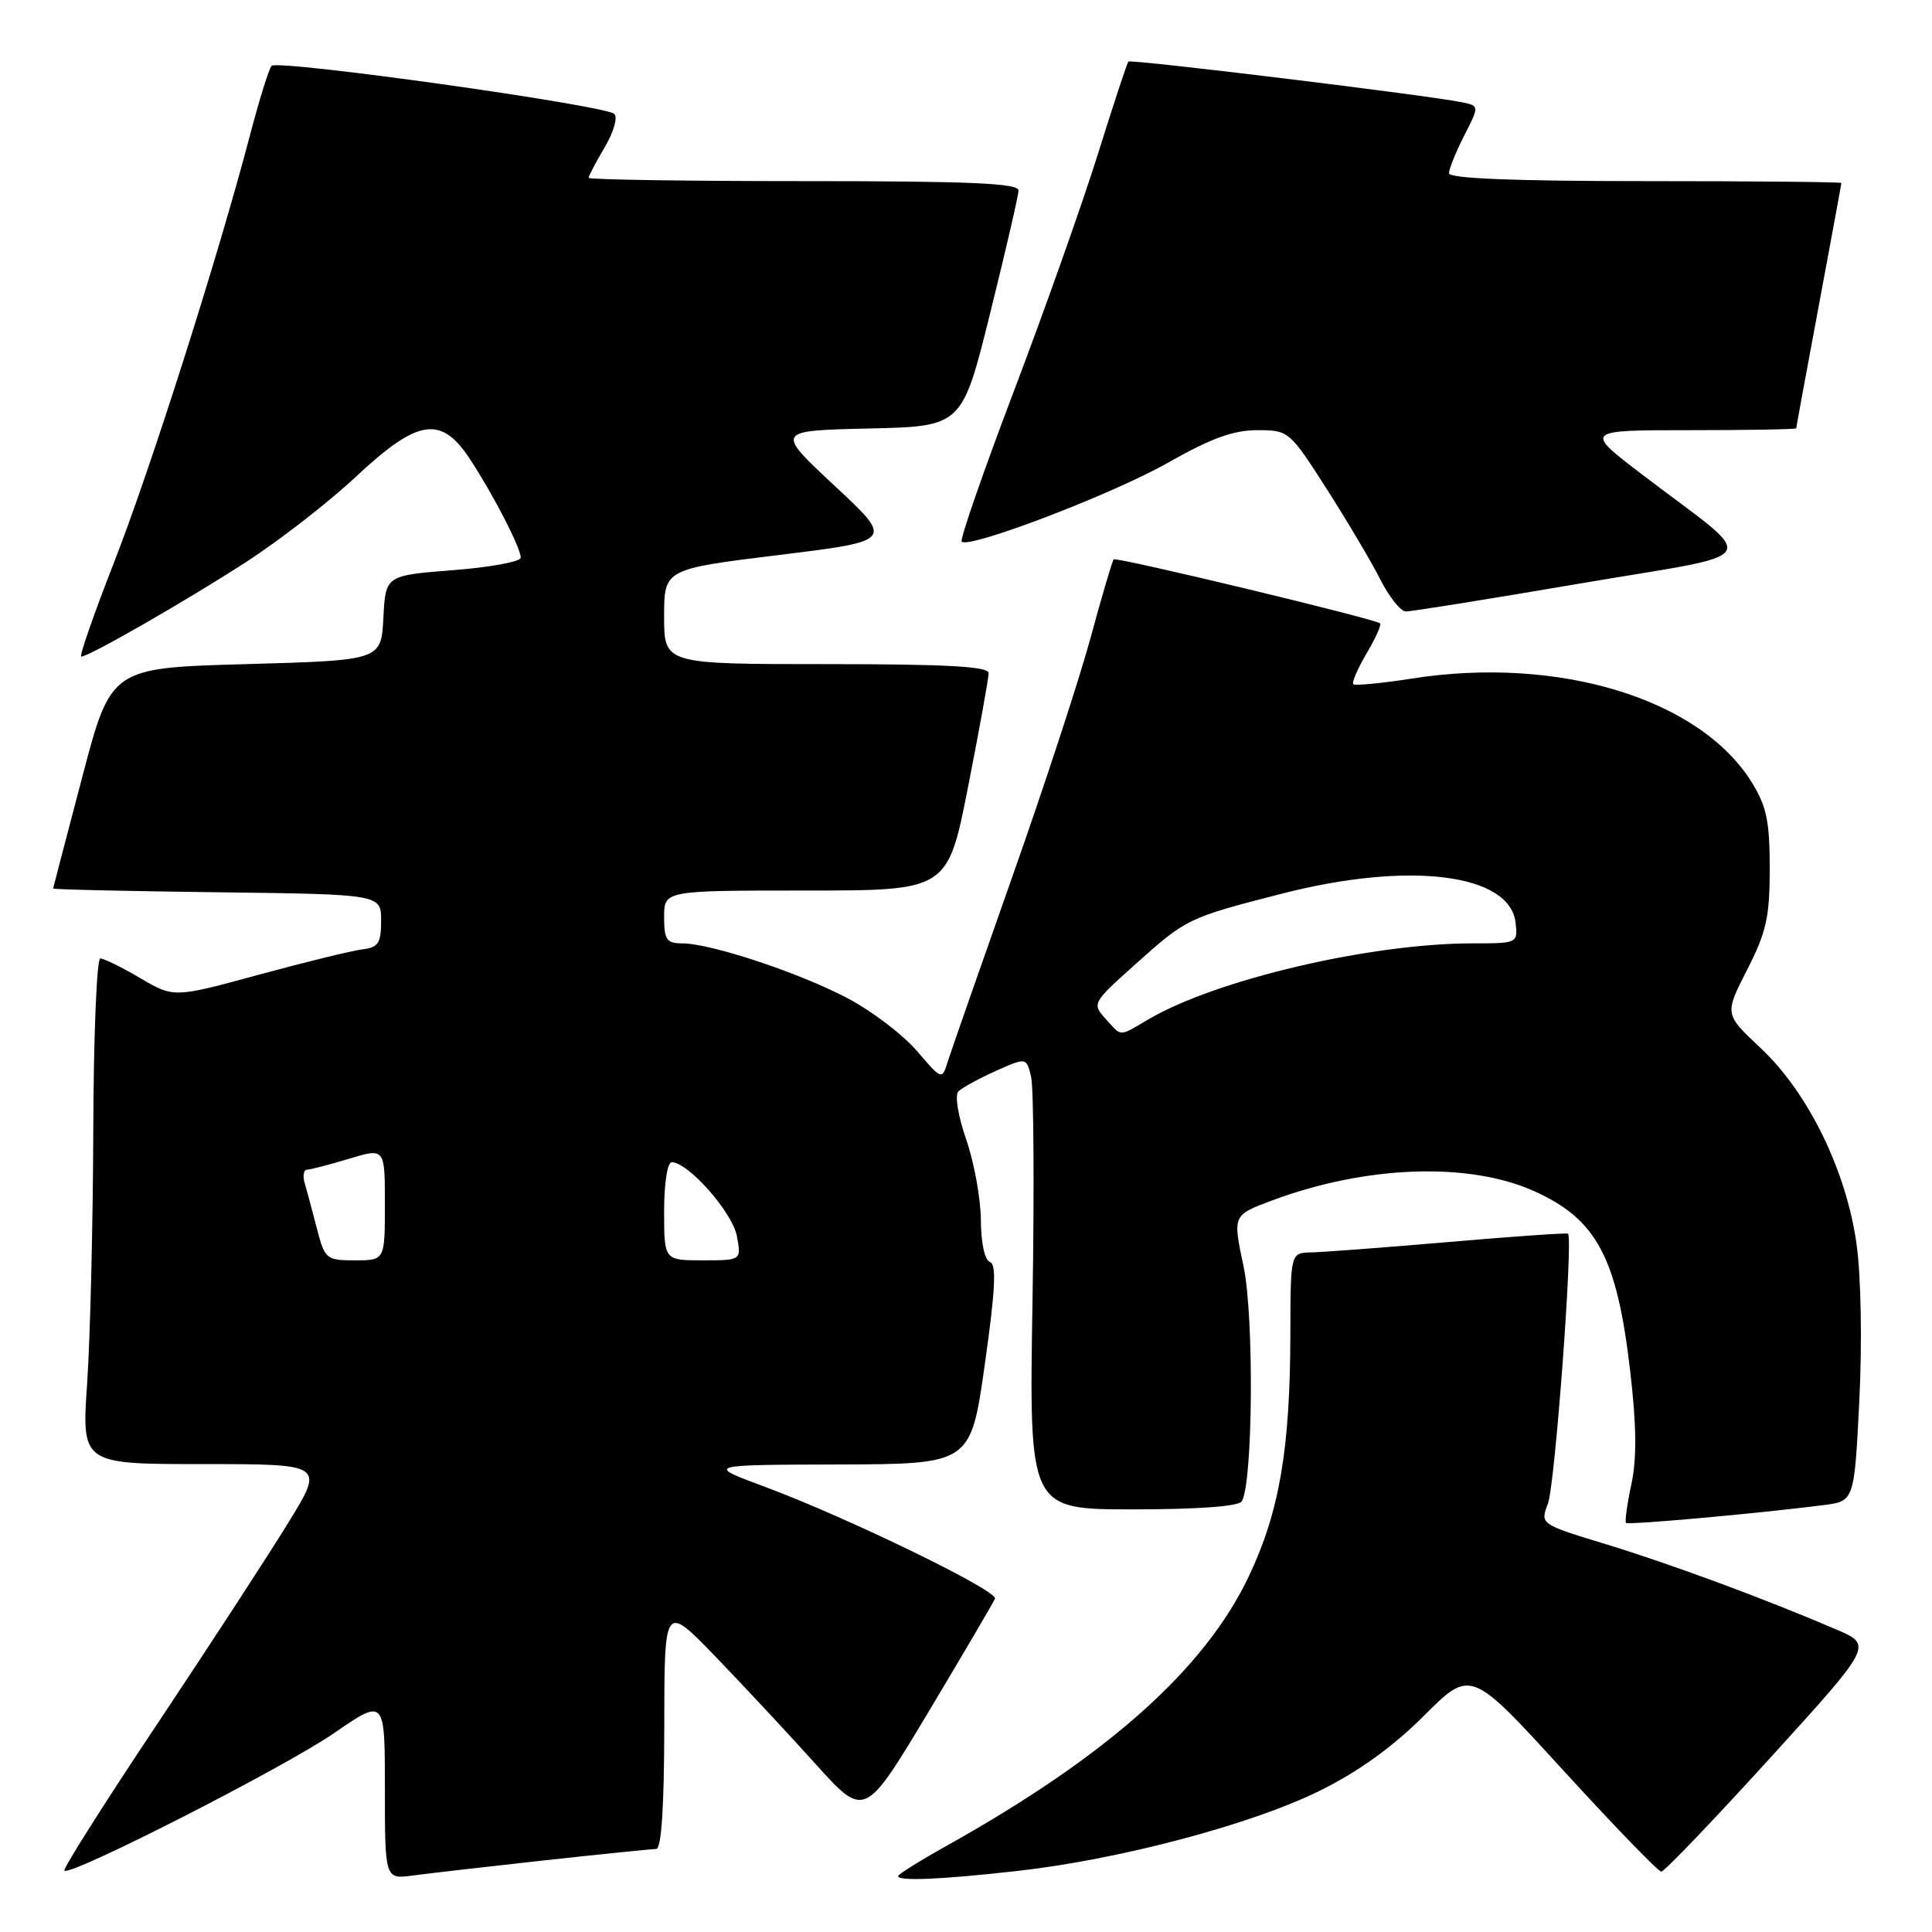 <?xml version="1.0" encoding="UTF-8" standalone="no"?>
<!DOCTYPE svg PUBLIC "-//W3C//DTD SVG 1.1//EN" "http://www.w3.org/Graphics/SVG/1.1/DTD/svg11.dtd" >
<svg xmlns="http://www.w3.org/2000/svg" xmlns:xlink="http://www.w3.org/1999/xlink" version="1.1" viewBox="0 0 256 256">
 <g >
 <path fill="currentColor"
d=" M 72.20 246.50 C 79.74 245.68 86.38 245.00 86.95 245.00 C 87.64 245.00 88.01 239.40 88.02 228.75 C 88.03 212.50 88.03 212.50 94.80 219.50 C 98.51 223.35 104.48 229.75 108.06 233.73 C 114.57 240.95 114.57 240.95 123.04 226.82 C 127.69 219.05 131.65 212.30 131.84 211.83 C 132.25 210.78 112.31 201.09 101.41 197.03 C 93.50 194.10 93.50 194.10 111.06 194.05 C 128.62 194.00 128.62 194.00 130.49 180.81 C 131.89 170.93 132.06 167.52 131.18 167.23 C 130.48 166.99 129.99 164.72 129.97 161.67 C 129.95 158.82 129.08 154.03 128.03 151.00 C 126.95 147.89 126.50 145.12 126.99 144.62 C 127.47 144.14 129.69 142.92 131.92 141.92 C 135.99 140.10 135.99 140.10 136.62 142.64 C 136.97 144.03 137.06 157.51 136.81 172.58 C 136.36 200.00 136.36 200.00 150.12 200.00 C 158.75 200.00 164.13 199.60 164.54 198.94 C 166.02 196.53 166.19 174.46 164.77 167.76 C 163.34 161.02 163.34 161.02 168.47 159.10 C 180.96 154.42 194.60 153.93 203.28 157.83 C 211.57 161.56 214.26 166.59 216.01 181.69 C 216.85 188.88 216.89 193.26 216.17 196.66 C 215.60 199.31 215.28 201.62 215.46 201.79 C 215.76 202.09 232.69 200.57 241.60 199.44 C 245.70 198.92 245.70 198.92 246.37 185.61 C 246.75 177.94 246.60 169.17 246.01 164.90 C 244.66 155.13 239.59 144.76 233.27 138.85 C 228.50 134.38 228.50 134.38 231.50 128.51 C 234.05 123.52 234.50 121.51 234.50 115.07 C 234.50 108.83 234.08 106.83 232.11 103.65 C 225.23 92.59 206.53 86.87 187.11 89.91 C 183.05 90.54 179.55 90.88 179.32 90.66 C 179.10 90.43 179.89 88.60 181.08 86.58 C 182.27 84.57 183.08 82.77 182.87 82.60 C 182.12 81.98 147.91 73.76 147.57 74.12 C 147.38 74.33 146.00 79.00 144.51 84.50 C 143.02 90.00 138.30 104.40 134.02 116.50 C 129.75 128.60 125.93 139.55 125.53 140.82 C 124.83 143.10 124.74 143.06 121.49 139.25 C 119.65 137.11 115.53 133.97 112.33 132.28 C 105.95 128.91 94.18 125.00 90.39 125.00 C 88.32 125.00 88.00 124.53 88.00 121.50 C 88.00 118.00 88.00 118.00 106.79 118.00 C 125.57 118.00 125.57 118.00 128.29 104.19 C 129.78 96.60 131.00 89.85 131.00 89.19 C 131.00 88.31 125.48 88.00 109.50 88.00 C 88.00 88.00 88.00 88.00 88.00 81.70 C 88.00 75.41 88.00 75.41 103.22 73.54 C 118.43 71.67 118.43 71.67 110.59 64.37 C 102.75 57.06 102.75 57.06 115.11 56.78 C 127.48 56.50 127.48 56.50 131.20 41.50 C 133.25 33.25 134.94 25.94 134.96 25.25 C 134.99 24.28 128.65 24.00 106.50 24.00 C 90.82 24.00 78.00 23.80 78.00 23.56 C 78.00 23.31 78.96 21.48 80.14 19.49 C 81.33 17.46 81.88 15.53 81.39 15.09 C 80.05 13.92 36.74 7.85 35.98 8.73 C 35.62 9.15 34.33 13.32 33.10 18.00 C 28.89 34.05 19.99 62.02 15.12 74.50 C 12.43 81.38 10.47 87.00 10.77 87.00 C 11.79 87.00 24.51 79.70 32.55 74.51 C 36.98 71.65 43.56 66.54 47.18 63.15 C 55.36 55.50 58.42 55.01 62.23 60.77 C 65.29 65.40 69.00 72.58 69.00 73.89 C 69.00 74.42 64.97 75.17 60.05 75.55 C 51.09 76.25 51.09 76.25 50.80 81.88 C 50.50 87.50 50.50 87.50 32.60 88.00 C 14.70 88.50 14.70 88.50 10.89 103.00 C 8.79 110.97 7.06 117.60 7.04 117.73 C 7.02 117.86 16.79 118.08 28.75 118.23 C 50.50 118.50 50.50 118.50 50.50 122.00 C 50.50 124.99 50.13 125.54 48.00 125.80 C 46.62 125.97 40.45 127.48 34.27 129.16 C 23.04 132.22 23.04 132.22 18.59 129.61 C 16.15 128.17 13.76 127.00 13.29 127.00 C 12.82 127.00 12.40 137.24 12.36 149.75 C 12.32 162.26 11.95 177.34 11.55 183.25 C 10.81 194.00 10.81 194.00 26.89 194.00 C 42.97 194.00 42.97 194.00 38.23 201.72 C 35.63 205.97 27.79 218.00 20.82 228.46 C 13.84 238.91 8.31 247.65 8.53 247.87 C 9.32 248.65 37.62 234.22 44.25 229.66 C 51.00 225.01 51.00 225.01 51.00 237.02 C 51.00 249.02 51.00 249.02 54.75 248.51 C 56.81 248.23 64.67 247.33 72.20 246.50 Z  M 134.74 247.92 C 148.27 246.41 165.77 241.78 174.82 237.31 C 179.98 234.77 184.53 231.49 188.69 227.34 C 194.88 221.15 194.88 221.15 207.14 234.58 C 213.89 241.96 219.73 248.00 220.13 248.00 C 220.53 248.00 226.99 241.25 234.50 233.00 C 248.15 217.99 248.15 217.99 243.33 215.92 C 233.91 211.87 221.38 207.24 212.78 204.61 C 204.07 201.96 204.07 201.96 205.11 199.23 C 206.04 196.83 208.47 164.08 207.77 163.47 C 207.62 163.34 200.53 163.83 192.00 164.57 C 183.47 165.30 175.26 165.92 173.75 165.95 C 171.00 166.00 171.00 166.00 170.98 176.75 C 170.95 192.01 169.54 200.27 165.50 208.82 C 159.67 221.13 146.81 232.62 125.55 244.51 C 121.95 246.52 119.00 248.36 119.00 248.59 C 119.00 249.29 124.64 249.05 134.74 247.92 Z  M 209.36 77.32 C 234.33 73.07 233.30 74.84 217.69 62.95 C 209.88 57.00 209.88 57.00 223.94 57.00 C 231.67 57.00 238.00 56.89 238.01 56.75 C 238.01 56.61 239.36 49.30 241.00 40.50 C 242.64 31.70 243.99 24.39 243.99 24.25 C 244.00 24.11 232.30 24.00 218.00 24.00 C 200.67 24.00 192.00 23.65 192.00 22.96 C 192.00 22.39 192.90 20.15 194.01 17.98 C 196.02 14.04 196.02 14.04 193.76 13.56 C 189.51 12.66 149.85 7.82 149.52 8.16 C 149.34 8.35 147.51 13.90 145.45 20.50 C 143.38 27.10 138.37 41.23 134.32 51.89 C 130.27 62.56 127.17 71.50 127.43 71.77 C 128.42 72.75 147.55 65.43 154.82 61.28 C 160.42 58.10 163.43 57.00 166.57 57.00 C 170.76 57.00 170.86 57.08 175.77 64.75 C 178.49 69.01 181.70 74.41 182.88 76.75 C 184.07 79.09 185.59 81.01 186.27 81.02 C 186.95 81.04 197.34 79.37 209.36 77.32 Z  M 41.98 162.75 C 41.38 160.41 40.65 157.71 40.37 156.75 C 40.09 155.79 40.23 155.00 40.68 154.99 C 41.13 154.98 43.64 154.33 46.25 153.54 C 51.00 152.10 51.00 152.10 51.00 159.55 C 51.00 167.00 51.00 167.00 47.04 167.00 C 43.22 167.00 43.04 166.85 41.98 162.75 Z  M 88.00 160.50 C 88.00 156.77 88.43 154.00 89.01 154.00 C 91.18 154.00 97.03 160.62 97.63 163.75 C 98.25 167.00 98.25 167.00 93.12 167.00 C 88.00 167.00 88.00 167.00 88.00 160.50 Z  M 146.48 134.98 C 144.68 132.99 144.75 132.86 150.49 127.73 C 157.22 121.70 157.40 121.61 169.88 118.41 C 186.71 114.09 200.07 115.75 200.82 122.25 C 201.13 124.98 201.09 125.00 195.14 125.00 C 181.62 125.00 161.16 129.79 152.19 135.06 C 148.18 137.41 148.69 137.42 146.48 134.98 Z "/>
</g>
</svg>